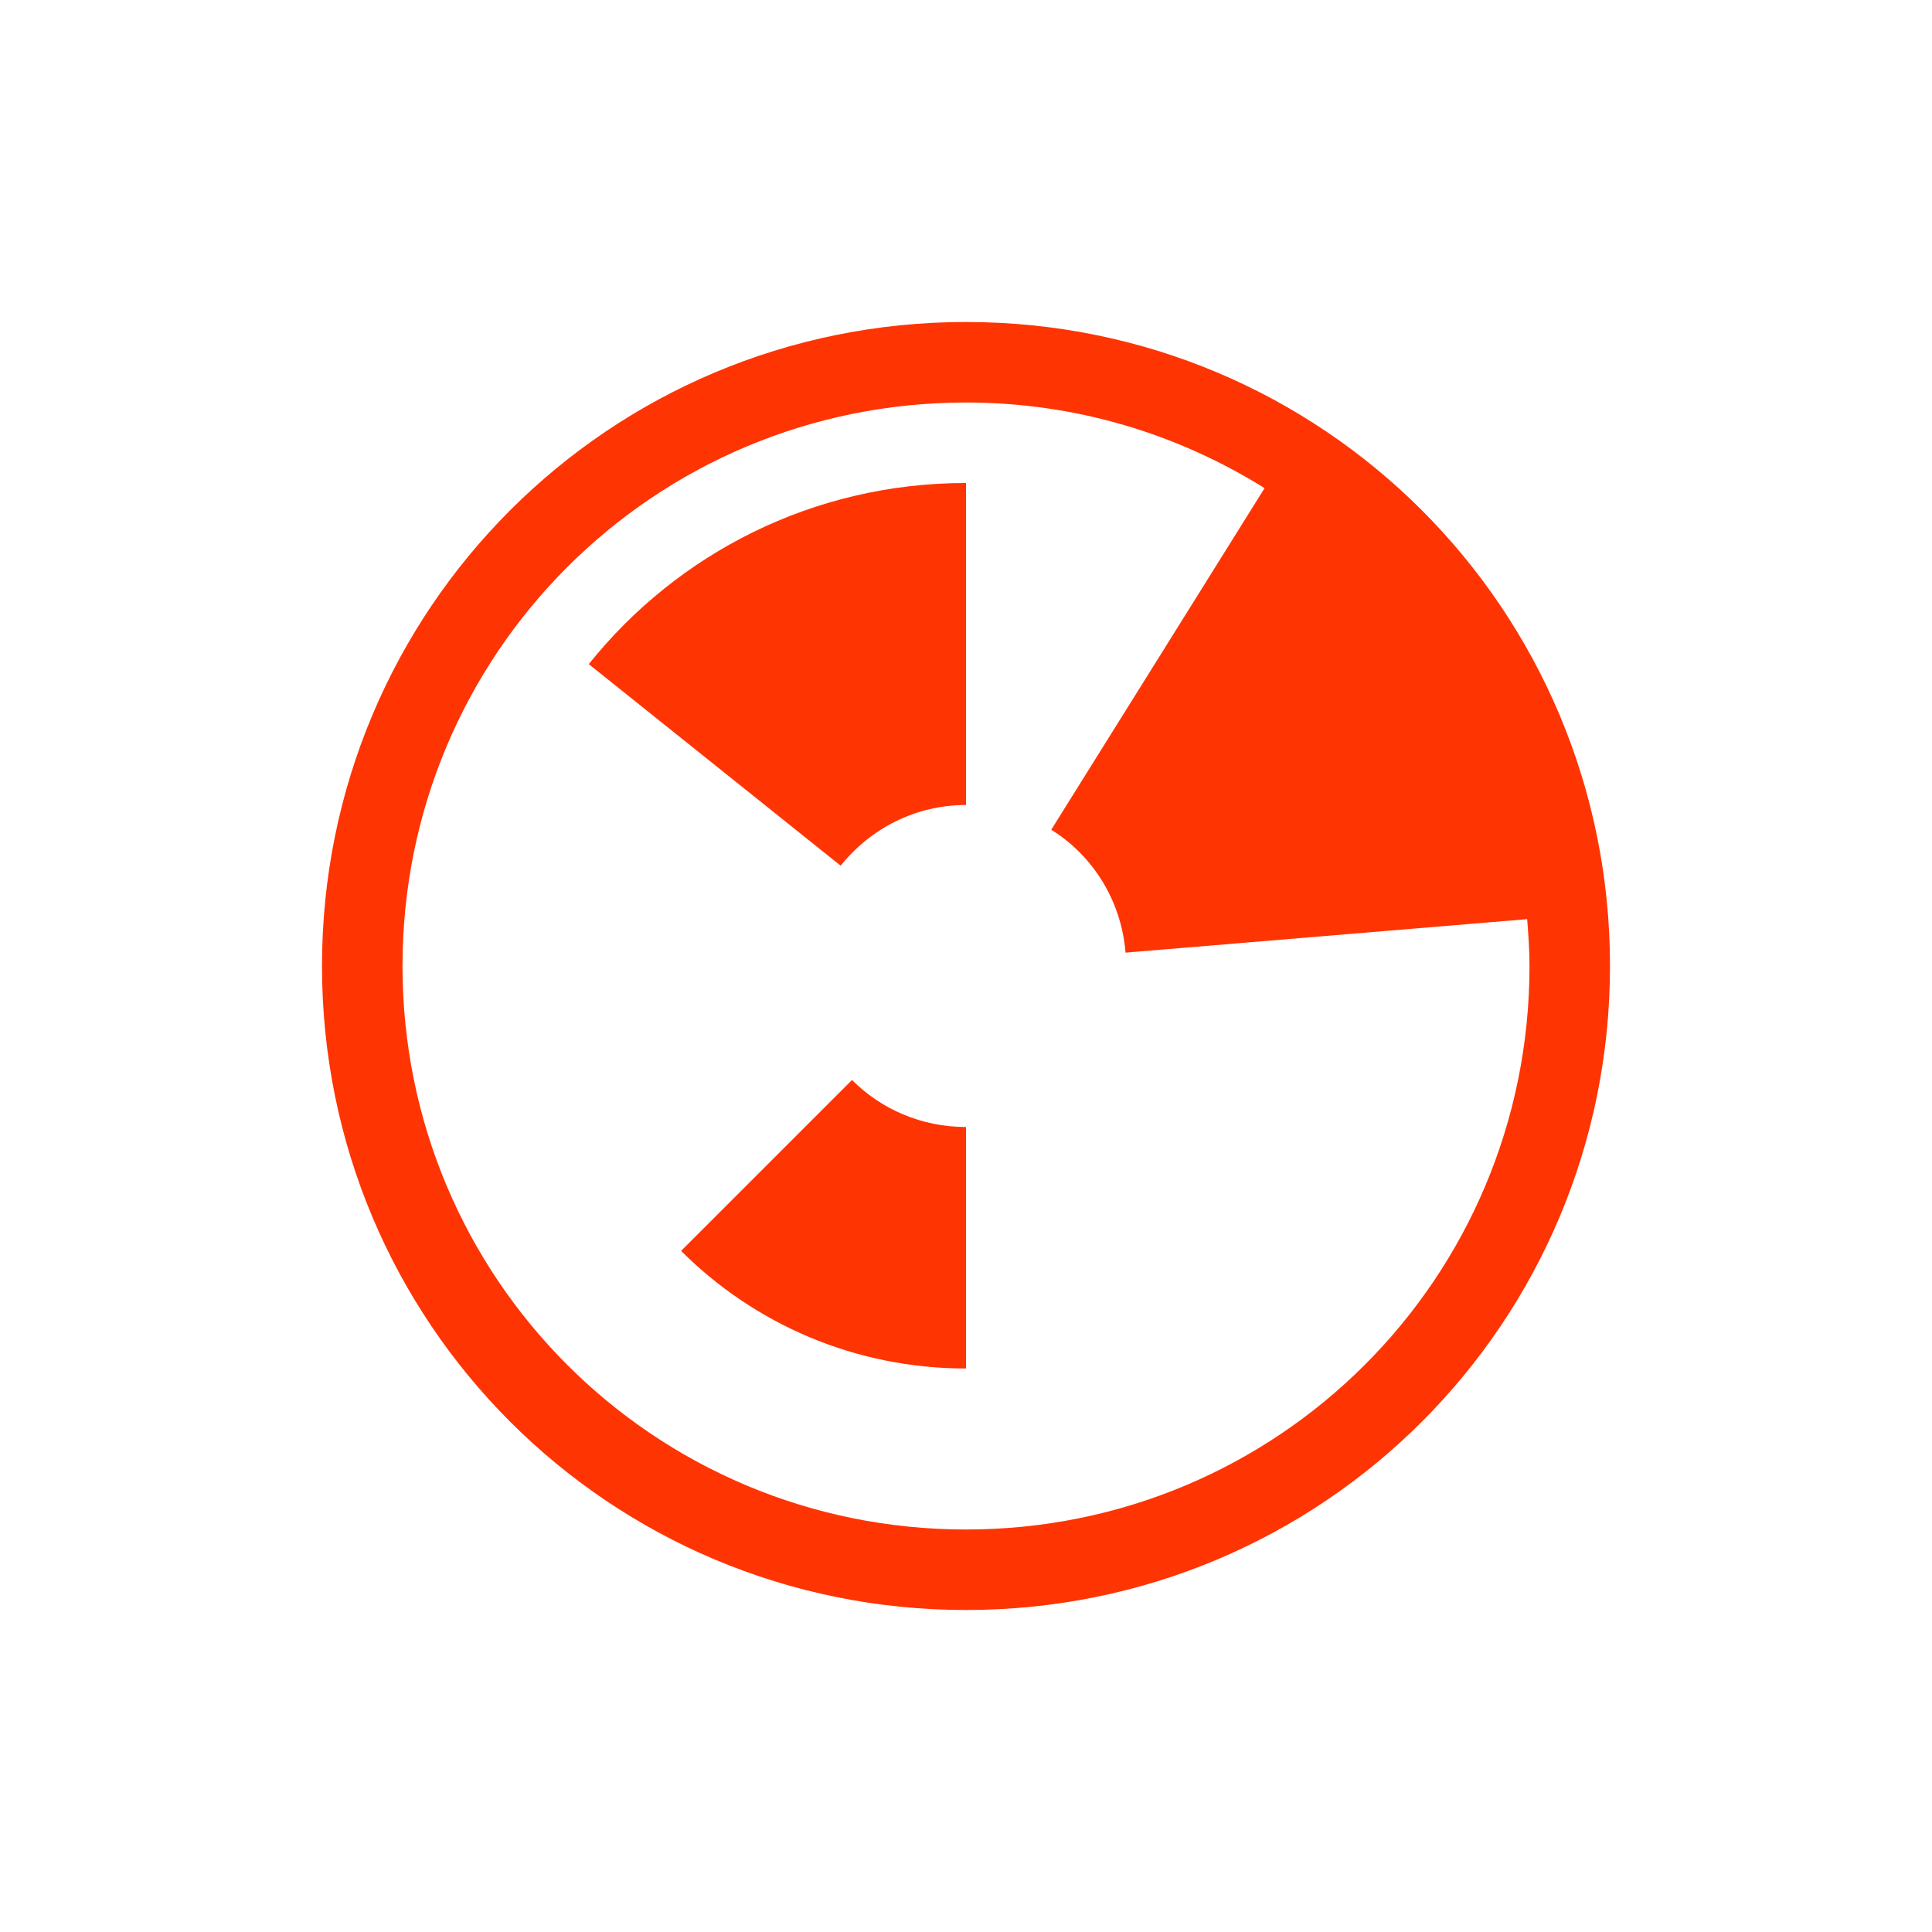 <svg xmlns="http://www.w3.org/2000/svg" viewBox="0 0 24 24">
  <defs id="defs3051">
    <style type="text/css" id="current-color-scheme">
      .ColorScheme-Text {
        color:#FF3403;
      }
      </style>
  </defs>
 <path style="fill:currentColor;fill-opacity:1;stroke:none" 
     d="M 12 4 C 7.568 4 4 7.568 4 12 C 4 16.432 7.568 20 12 20 C 16.432 20 20 16.432 20 12 C 20 7.568 16.432 4 12 4 z M 12 5 C 13.366 5 14.634 5.393 15.709 6.064 L 13.059 10.307 C 13.578 10.631 13.929 11.188 13.982 11.834 L 18.971 11.418 C 18.986 11.611 19 11.803 19 12 C 19 15.878 15.878 19 12 19 C 8.122 19 5 15.878 5 12 C 5 8.122 8.122 5 12 5 z M 12 6 C 10.099 6 8.412 6.878 7.314 8.25 L 10.443 10.754 C 10.809 10.297 11.367 10 12 10 L 12 9.5 L 12 7.5 L 12 6 z M 10.584 13.416 L 8.461 15.539 C 9.365 16.443 10.615 17 12 17 L 12 15.5 L 12 14 C 11.446 14 10.945 13.778 10.584 13.416 z "
     class="ColorScheme-Text"
     />
</svg>
